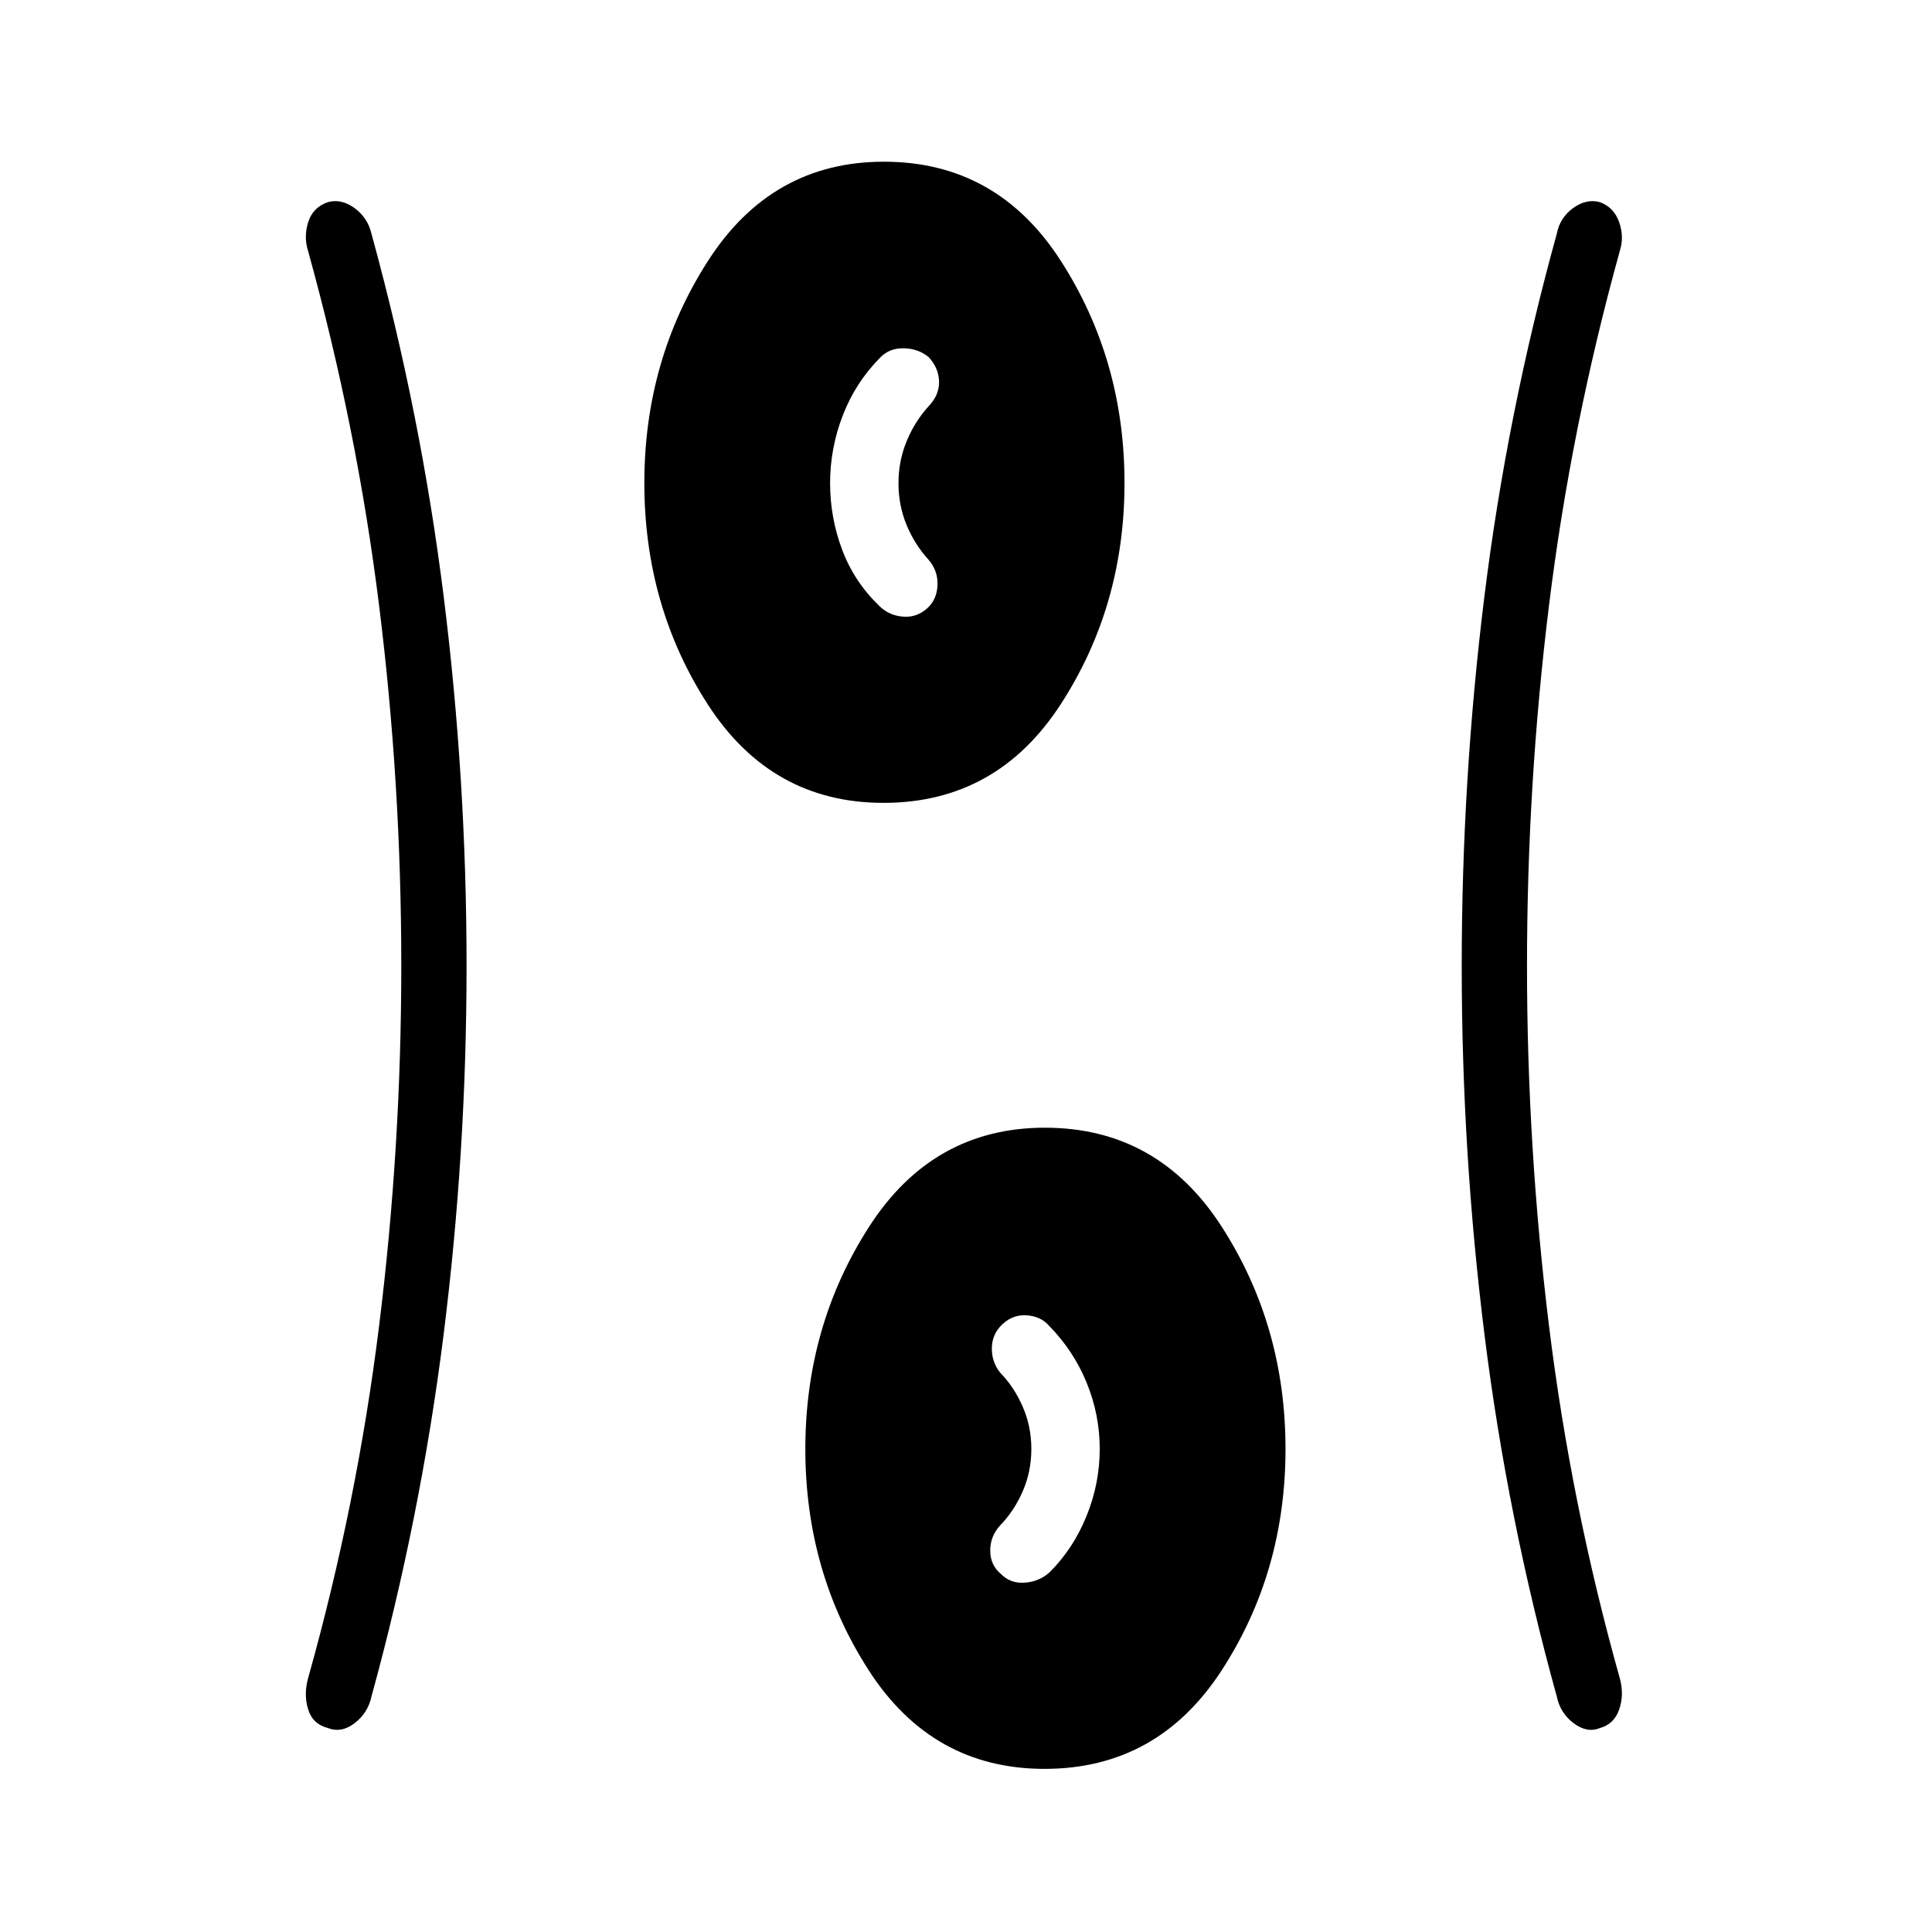 <svg xmlns="http://www.w3.org/2000/svg" height="40" viewBox="0 -960 960 960" width="40"><path d="M519.01-81.06q-55.7 0-87.27-48.86-31.57-48.86-31.57-110.06t31.66-110.44q31.67-49.23 87.37-49.23 56.21 0 87.88 49.22 31.68 49.21 31.68 110.41 0 61.2-31.77 110.08-31.77 48.88-87.98 48.88ZM231.83-480q0 92.46-11.43 183.35-11.44 90.88-35.8 179.59-1.75 8.18-8.34 13.25-6.6 5.08-13.26 2.47-7.55-1.89-9.85-9.18t-.1-15.44q24.31-86.53 35.33-175.25t11.02-179.01q0-90.29-11.02-178.87-11.02-88.57-35.33-176.33-2.2-6.92.1-14.21 2.3-7.3 9.68-9.9 6.67-1.89 13.26 2.86 6.6 4.76 8.51 12.86 24.54 89.43 35.89 180.39 11.34 90.96 11.34 183.42Zm526.93.02q0 89.83 10.92 178.66 10.91 88.83 35.22 175.36 2.2 8.15-.36 15.44-2.56 7.29-9.59 9.18-6.31 2.61-13-2.4-6.69-5.02-8.4-13.32-24.56-88.71-35.9-179.59-11.33-90.89-11.33-183.35t11.24-183.42q11.25-90.96 35.99-180.39 1.53-8.04 8.16-12.83 6.63-4.78 13.33-2.89 6.94 2.6 9.5 9.9 2.56 7.29.36 14.21-24.31 87.76-35.22 176.33-10.92 88.57-10.92 179.11ZM497.22-178.04q4.78 5 12.04 4.45 7.26-.55 12.32-5.2 11.74-11.7 18.3-27.88 6.57-16.19 6.57-33.42 0-16.9-6.47-32.78-6.47-15.87-18.67-28.34-4.02-4.65-10.9-5.2-6.89-.55-12.06 4.2-5.3 4.76-5.5 11.76-.2 7 4.05 12.42 7 7.17 11.29 17.02 4.28 9.84 4.28 21.01 0 11.17-4.28 21.01-4.29 9.85-11.29 17.02-4.91 5.42-4.86 12.53.06 7.11 5.18 11.4Zm-58.21-383.02q-55.7 0-87.27-48.86-31.57-48.86-31.57-110.06t31.66-110.44q31.67-49.23 87.37-49.23 56.21 0 87.88 49.22 31.68 49.21 31.68 110.41 0 61.2-31.77 110.08-31.77 48.88-87.98 48.88Zm22.04-96.98q4.57-4.29 4.79-11.4.22-7.11-4.53-12.53-6.91-7.61-10.89-17.3-3.97-9.69-3.97-20.61t3.97-20.68q3.98-9.76 10.89-17.47 5.31-5.42 5.31-12.09 0-6.66-5.04-12.32-5.14-4.3-12.32-4.5-7.19-.19-11.75 4.47-12.3 12.34-18.67 28.72-6.37 16.38-6.37 33.83 0 17.11 5.99 33.07 5.98 15.96 18.59 28.06 4.75 4.65 11.71 5.2 6.96.55 12.29-4.45Z"/></svg>